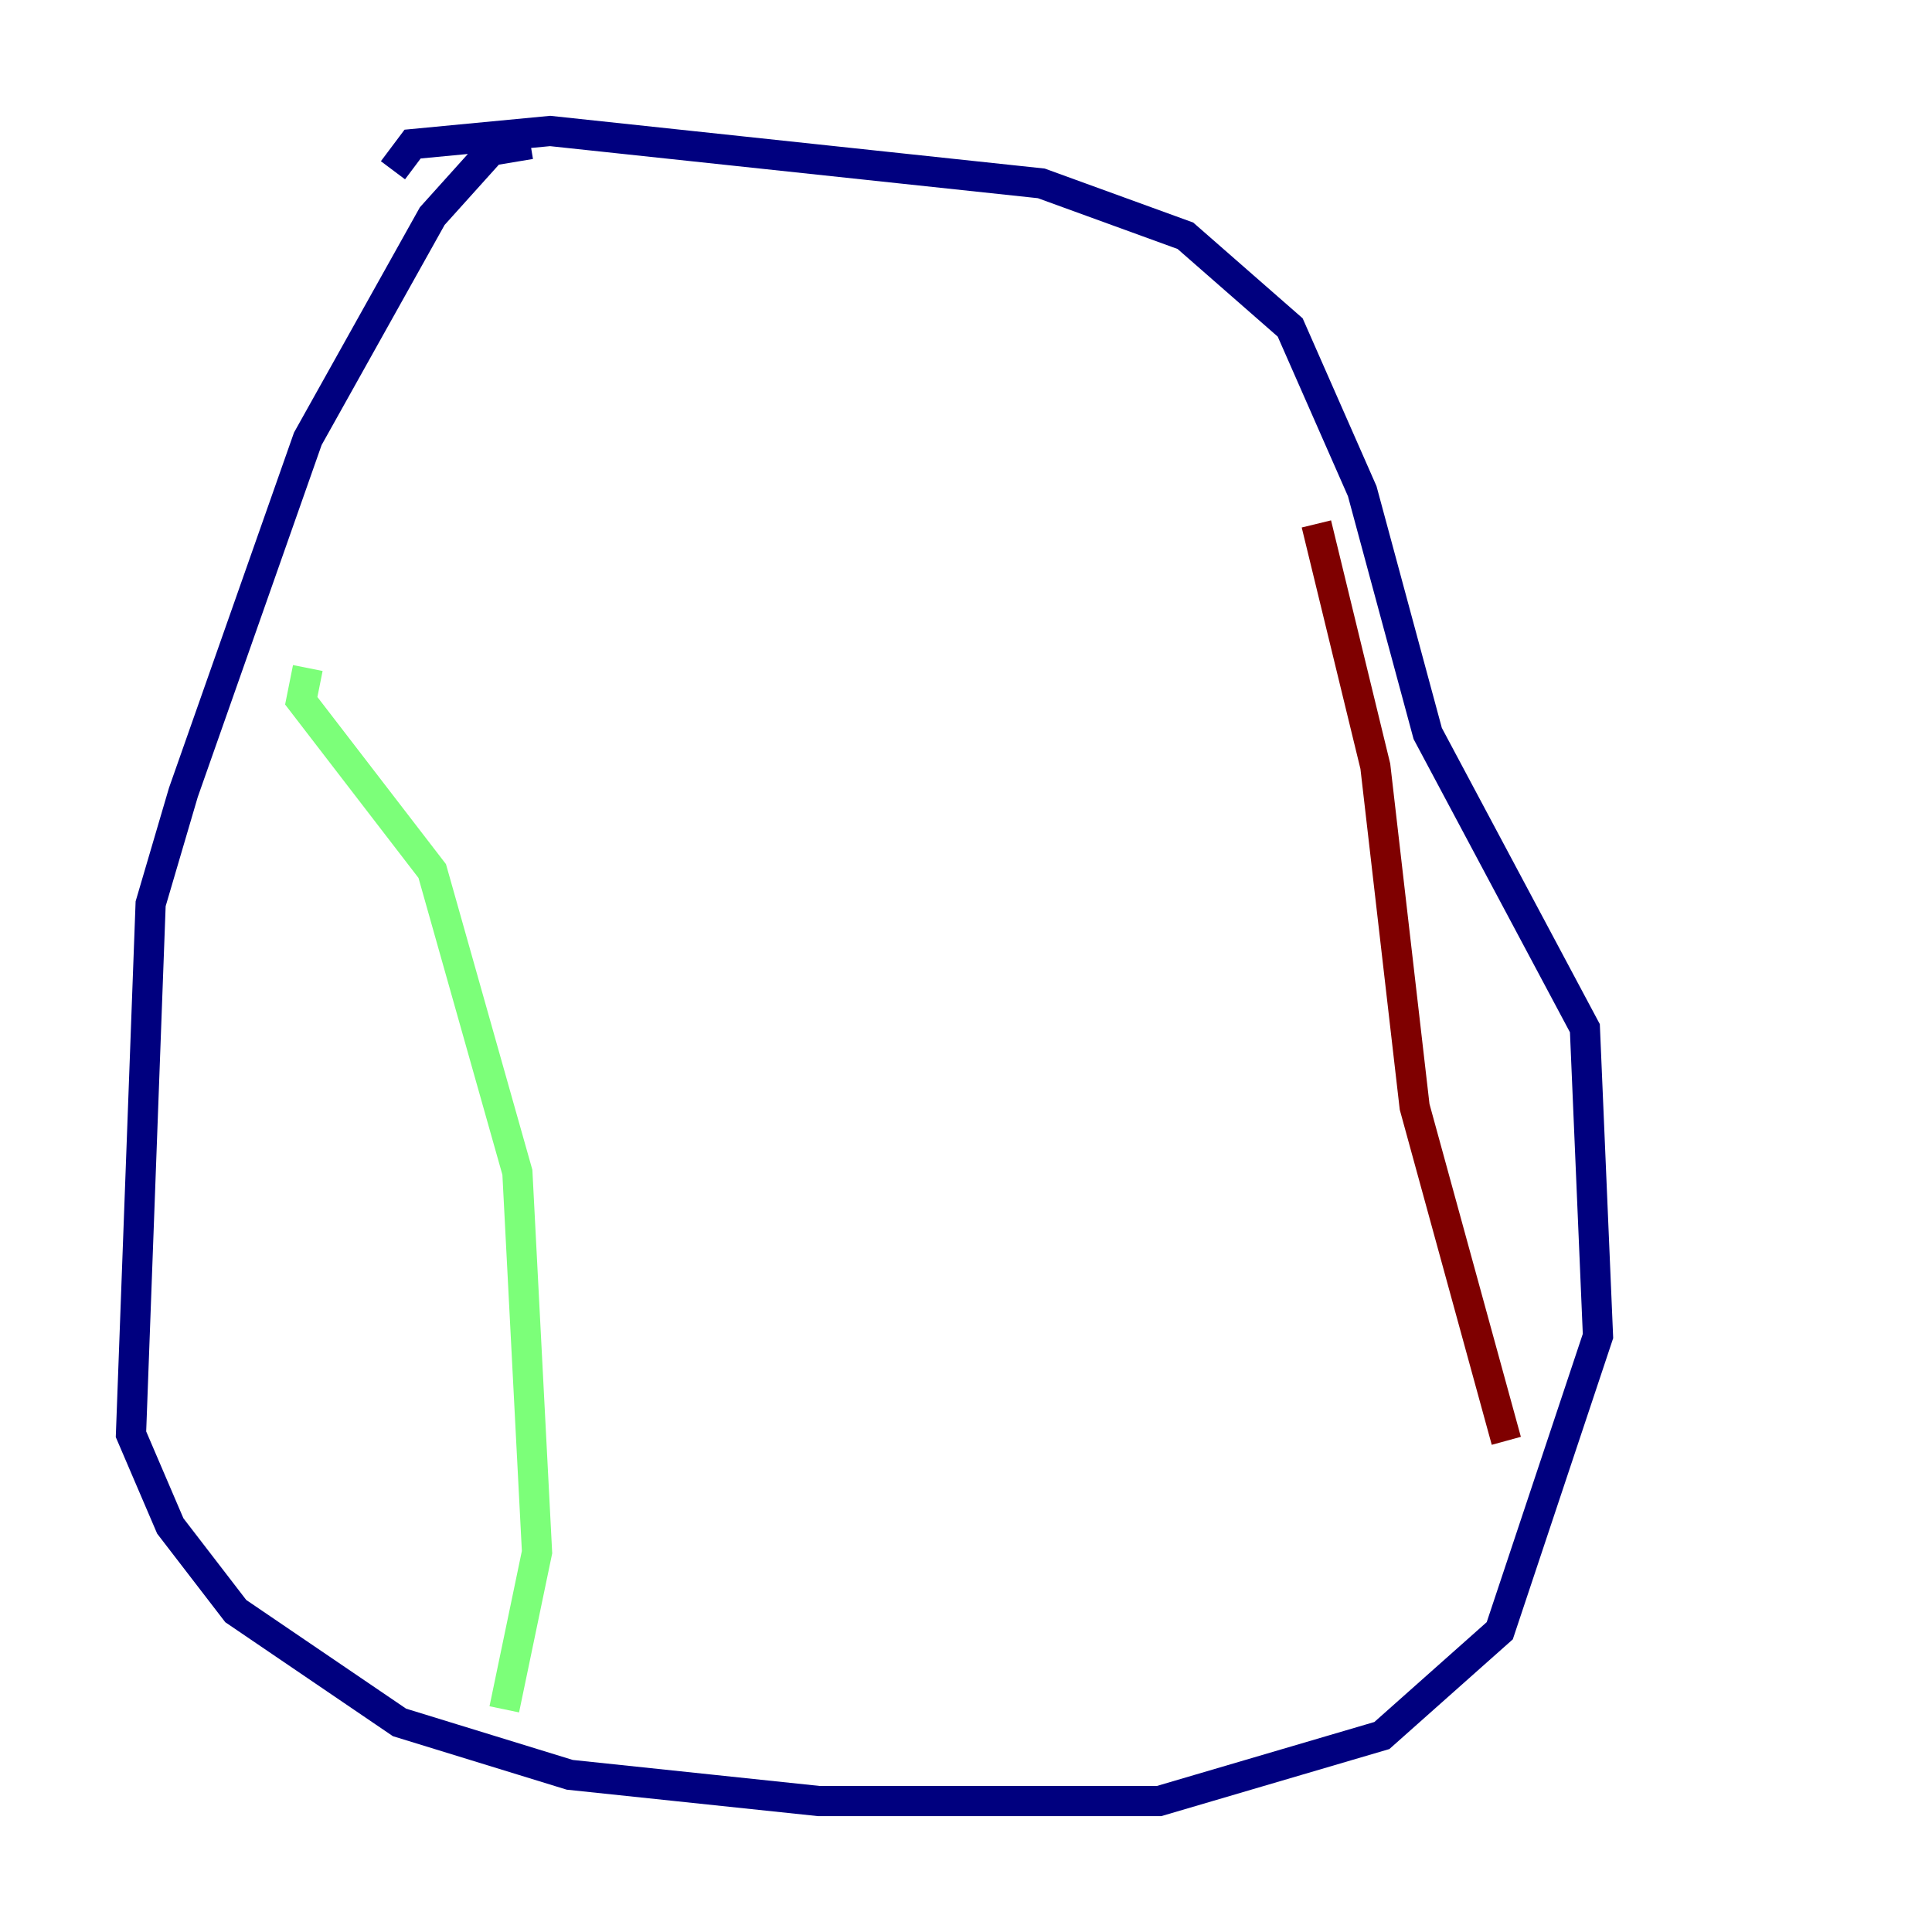<?xml version="1.0" encoding="utf-8" ?>
<svg baseProfile="tiny" height="128" version="1.2" viewBox="0,0,128,128" width="128" xmlns="http://www.w3.org/2000/svg" xmlns:ev="http://www.w3.org/2001/xml-events" xmlns:xlink="http://www.w3.org/1999/xlink"><defs /><polyline fill="none" points="35.146,9.546 32.542,9.98 28.637,14.319 20.393,29.071 12.149,52.502 9.98,59.878 8.678,95.024 11.281,101.098 15.62,106.739 26.468,114.115 37.749,117.586 54.237,119.322 76.8,119.322 91.552,114.983 99.363,108.041 105.871,88.515 105.003,68.122 94.59,48.597 90.251,32.542 85.478,21.695 78.536,15.62 68.99,12.149 36.447,8.678 27.336,9.546 26.034,11.281" stroke="#00007f" stroke-width="2" /><polyline fill="none" points="20.393,44.258 19.959,46.427 28.637,57.709 34.278,77.668 35.58,102.834 33.41,113.248" stroke="#7cff79" stroke-width="2" /><polyline fill="none" points="87.214,34.712 91.119,50.766 93.722,73.329 99.797,95.458" stroke="#7f0000" stroke-width="2" /></svg>